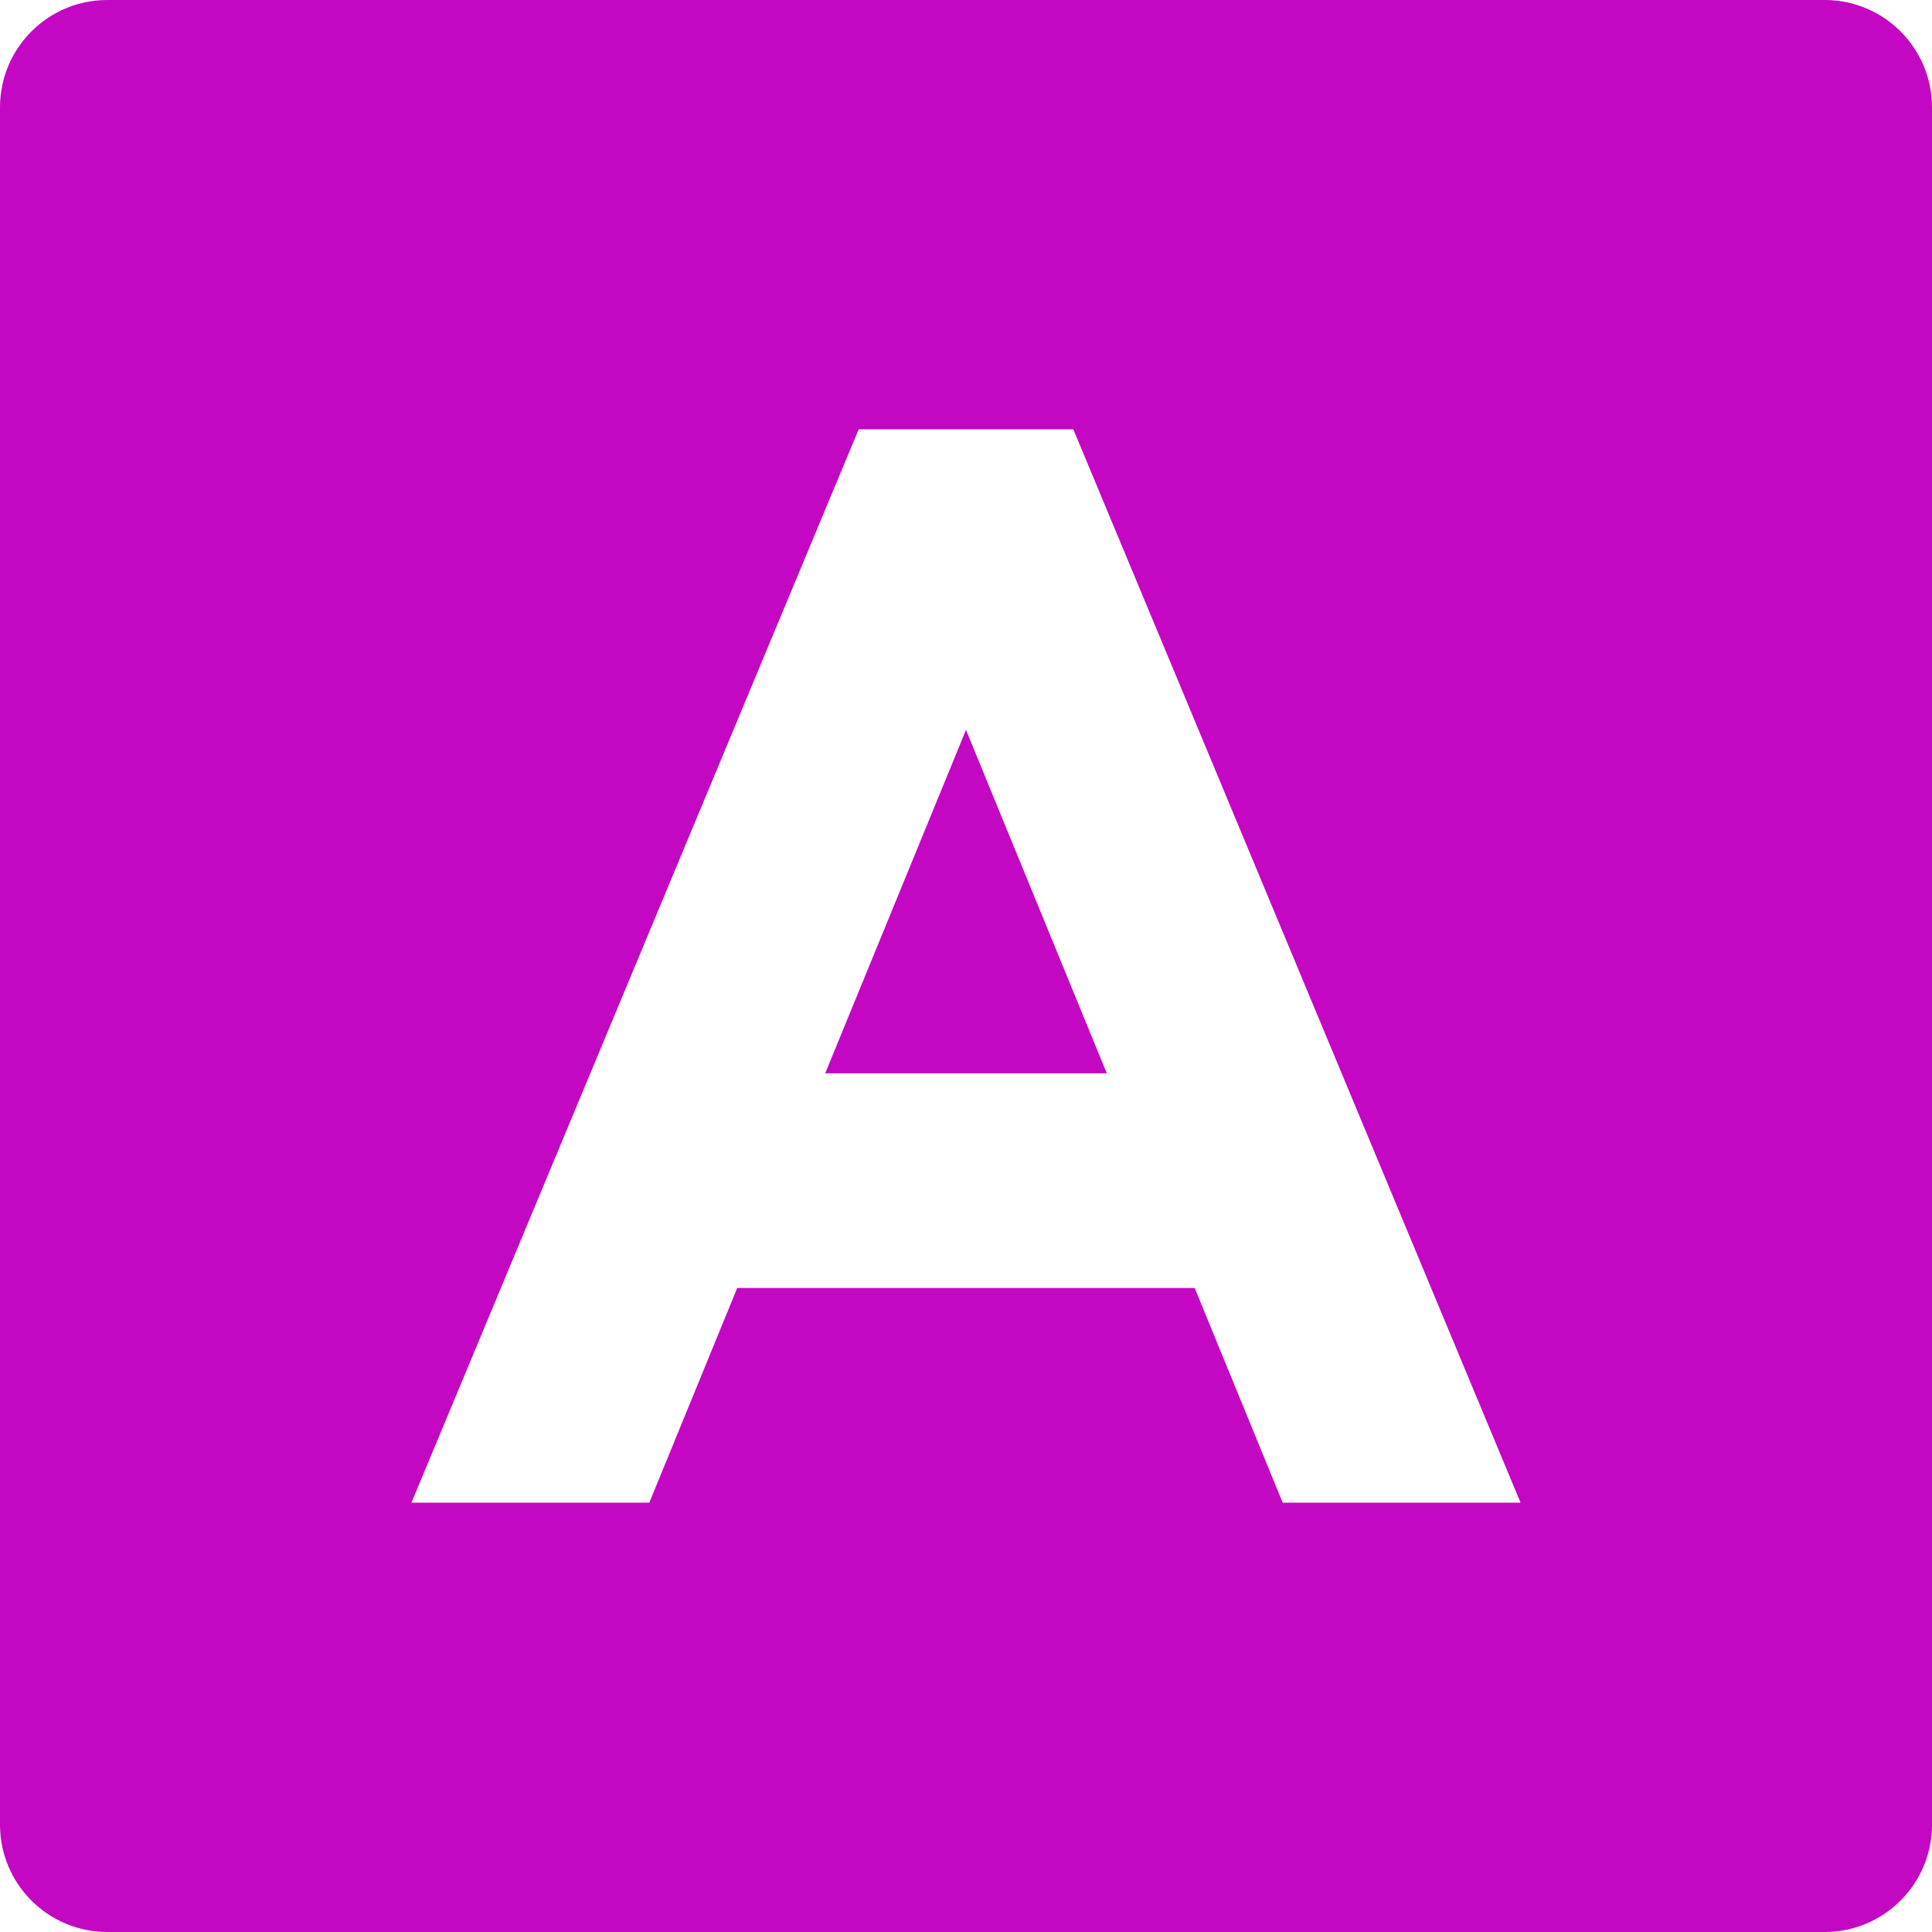 <svg width="24" height="24" viewBox="0 0 24 24" fill="none" xmlns="http://www.w3.org/2000/svg">
<path d="M1.333 0H22.667C23.403 0 24 0.597 24 1.333V22.667C24 23.403 23.403 24 22.667 24H1.333C0.597 24 0 23.403 0 22.667V1.333C0 0.597 0.597 0 1.333 0ZM9.158 16H14.841L15.934 18.667H18.889L13.333 5.333H10.667L5.111 18.667H8.066L9.158 16ZM10.251 13.333L12 9.067L13.749 13.333H10.251Z" fill="#C307C3"/>
</svg>
